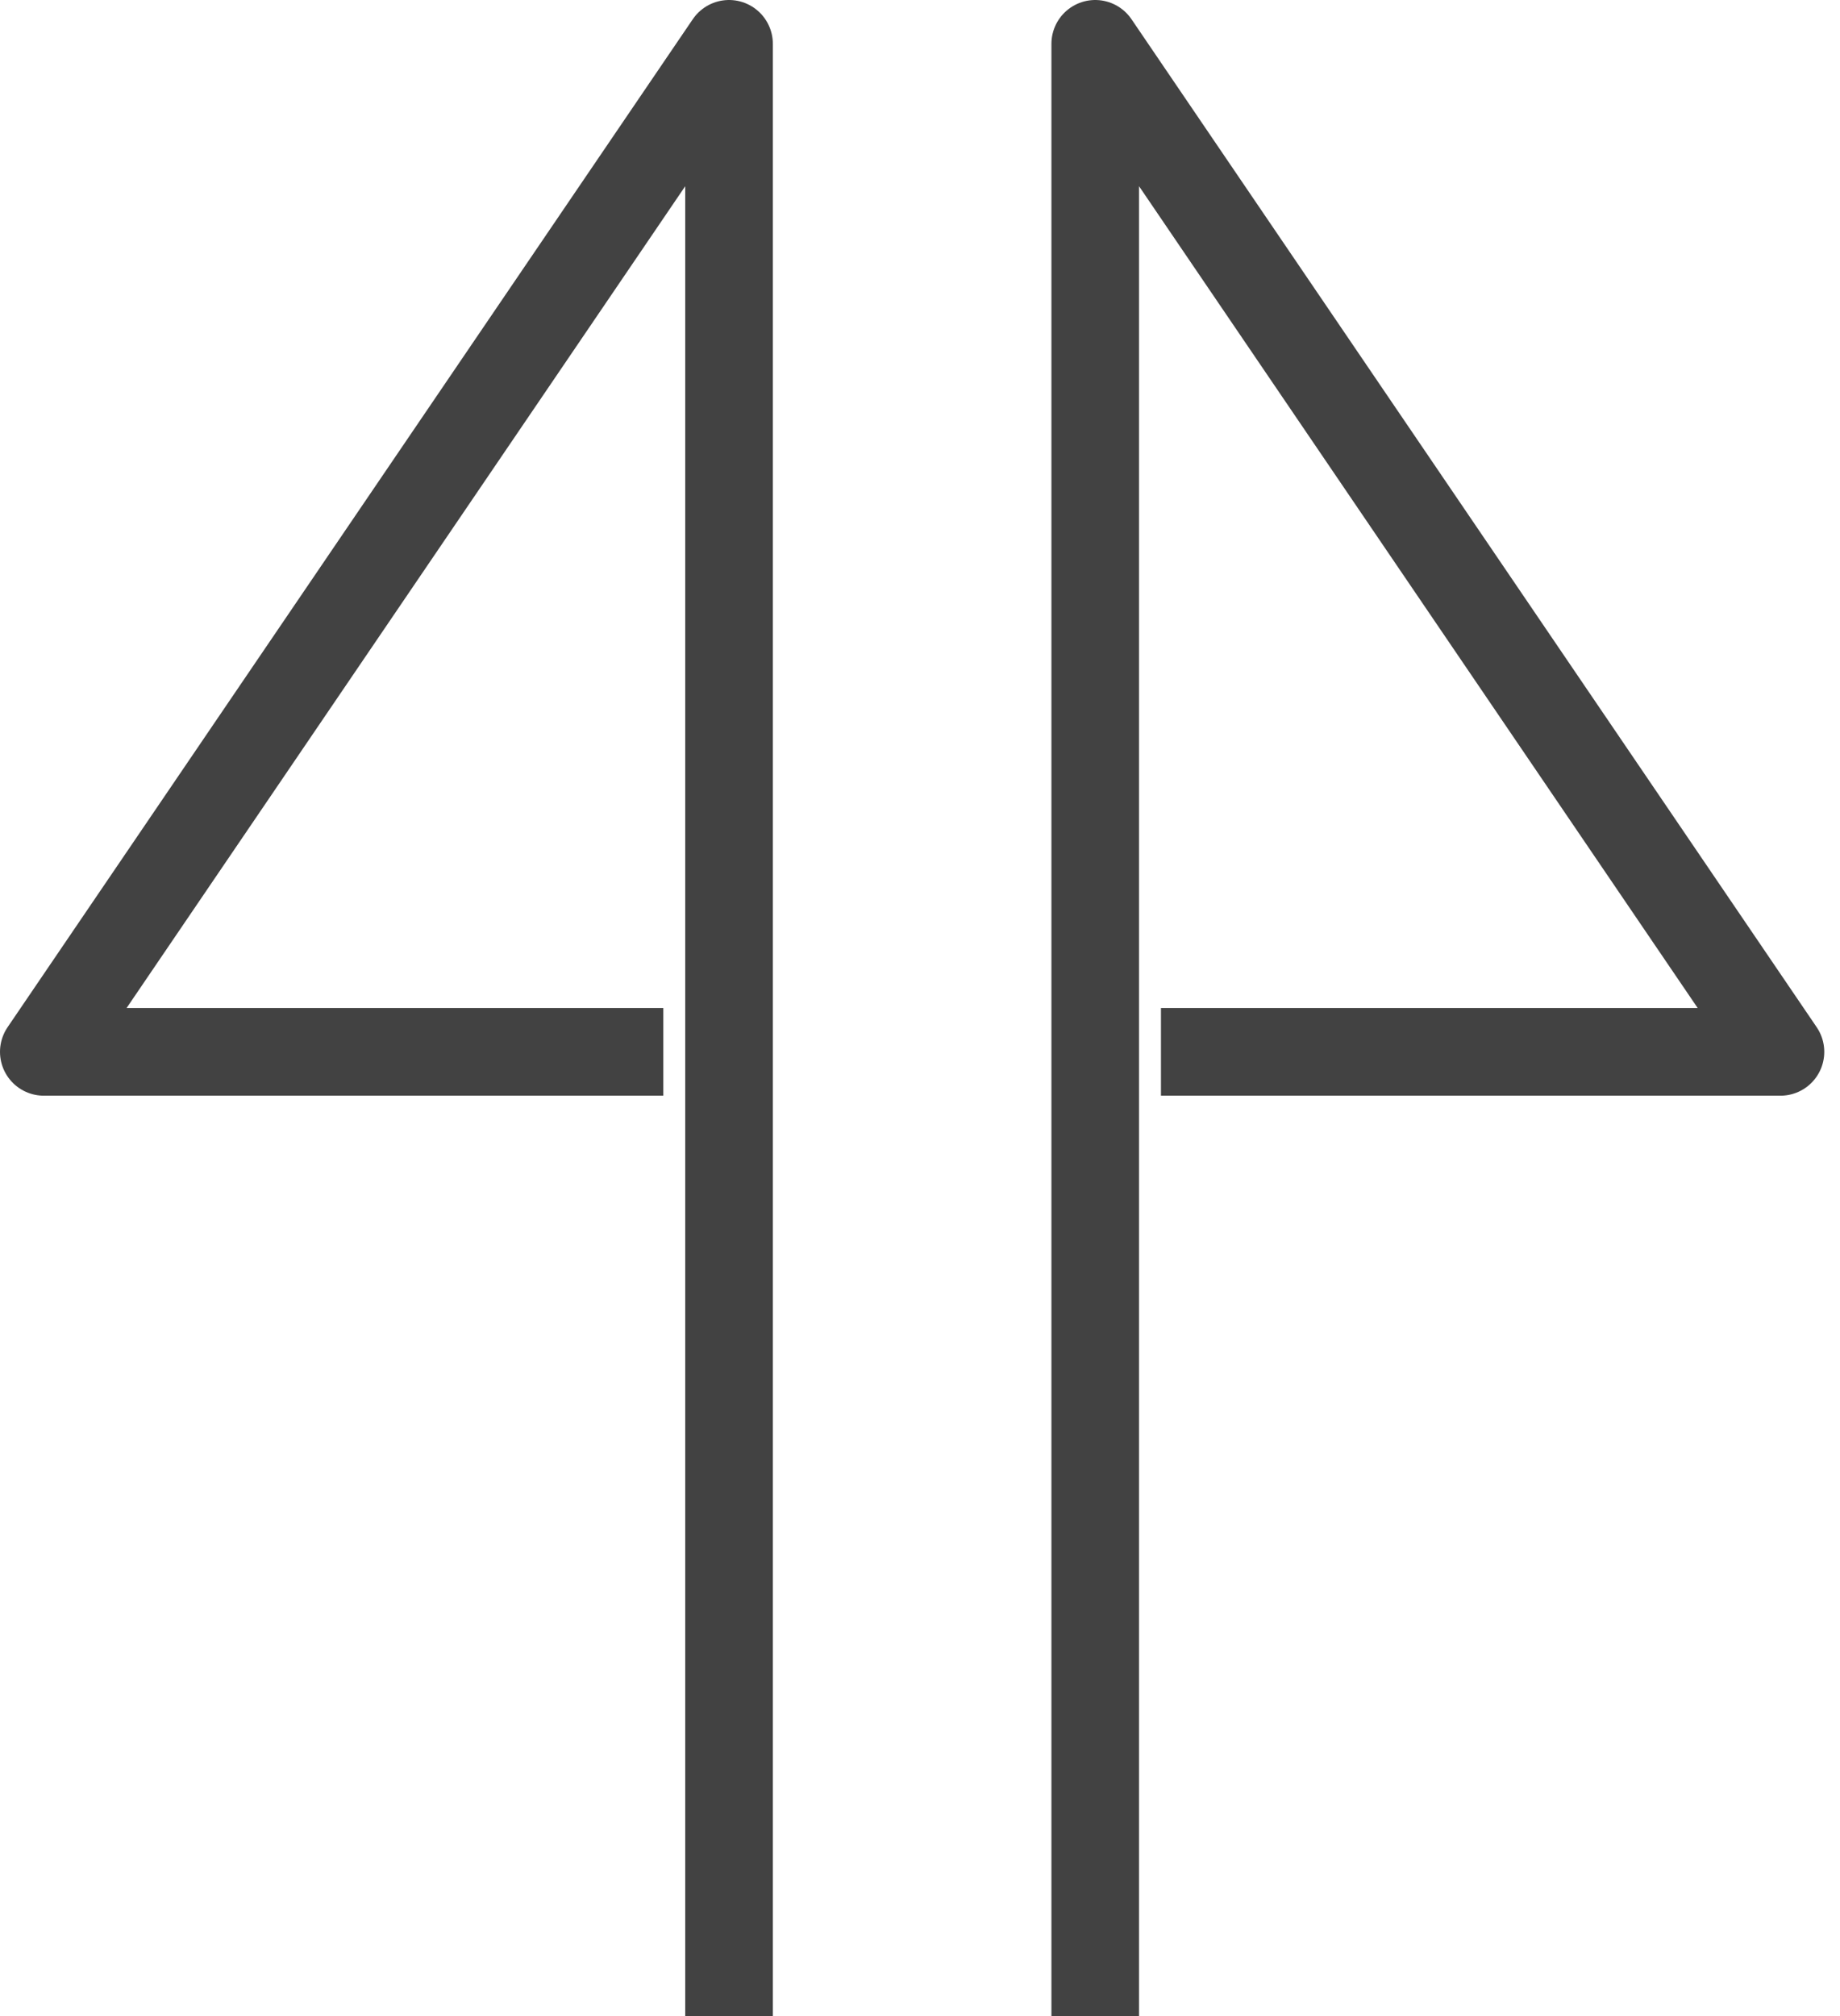 <svg width="42" height="46" viewBox="0 0 42 46" fill="none" xmlns="http://www.w3.org/2000/svg">
<path d="M16.641 46V1L1 24H15.141" stroke="#424242" stroke-width="2" stroke-linejoin="round"/>
<path d="M25 46V1L40.641 24H26.5" stroke="#424242" stroke-width="2" stroke-linejoin="round"/>
</svg>
